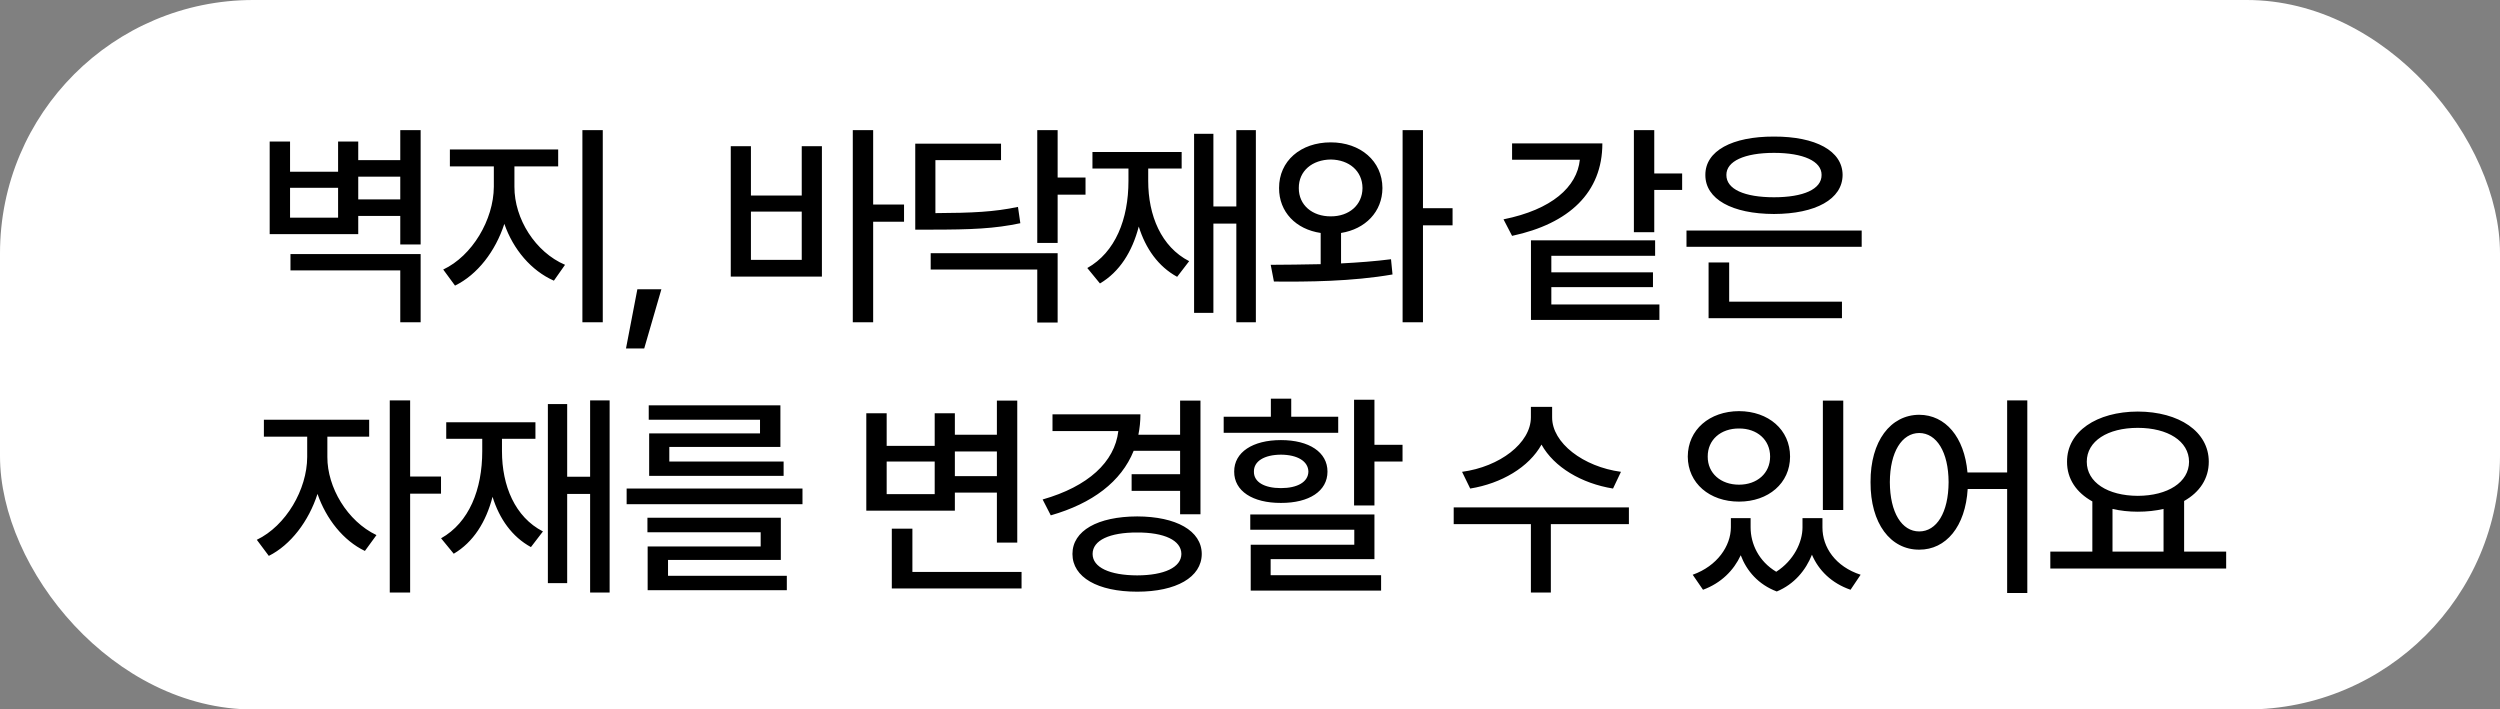 <svg width="148" height="42" viewBox="0 0 148 42" fill="none" xmlns="http://www.w3.org/2000/svg">
<rect x="0" y="0" width="148" height="42" fill="#808080" stroke="none"/>
<rect width="148" height="42" rx="15" fill="white"/>
<path d="M17.171 8.377V10.167H20.015V8.377H21.208V9.481H23.696V7.704H24.902V14.471H23.696V12.782H21.208V13.861H15.965V8.377H17.171ZM17.171 12.884H20.015V11.119H17.171V12.884ZM17.196 16.007V15.042H24.902V19.079H23.696V16.007H17.196ZM21.208 11.805H23.696V10.459H21.208V11.805ZM30.454 11.056C30.447 12.96 31.698 14.928 33.45 15.677L32.79 16.616C31.45 16.026 30.384 14.769 29.857 13.252C29.33 14.877 28.264 16.261 26.937 16.908L26.239 15.956C27.953 15.15 29.222 13.017 29.235 11.056V9.85H26.633V8.847H33.044V9.85H30.454V11.056ZM34.478 19.079V7.704H35.684V19.079H34.478ZM39.154 17.124L38.138 20.628H37.059L37.732 17.124H39.154ZM51.691 7.704V12.109H53.519V13.125H51.691V19.079H50.485V7.704H51.691ZM43.261 16.375V8.656H44.455V11.576H47.463V8.656H48.657V16.375H43.261ZM44.455 15.385H47.463V12.528H44.455V15.385ZM62.612 7.704V10.51H64.263V11.525H62.612V14.382H61.406V7.704H62.612ZM54.183 13.595V8.504H59.261V9.481H55.376V12.617C57.592 12.604 58.836 12.547 60.264 12.249L60.404 13.214C58.867 13.538 57.522 13.595 55.084 13.595H54.183ZM55.097 15.956V14.991H62.612V19.092H61.406V15.956H55.097ZM74.347 7.704V19.079H73.191V13.239H71.833V18.52H70.69V7.92H71.833V12.224H73.191V7.704H74.347ZM64.368 15.867C66.031 14.934 66.805 12.973 66.805 10.713V9.977H64.673V8.999H69.954V9.977H67.974V10.713C67.974 12.757 68.742 14.61 70.398 15.461L69.687 16.388C68.57 15.778 67.821 14.718 67.415 13.411C67.028 14.902 66.279 16.096 65.117 16.781L64.368 15.867ZM78.781 8.428C80.533 8.428 81.834 9.532 81.84 11.132C81.834 12.541 80.825 13.563 79.39 13.791V15.594C80.399 15.543 81.409 15.467 82.348 15.347L82.437 16.248C80.031 16.667 77.384 16.686 75.416 16.667L75.226 15.677C76.108 15.67 77.124 15.664 78.184 15.639V13.791C76.718 13.576 75.715 12.547 75.721 11.132C75.715 9.532 76.997 8.428 78.781 8.428ZM76.889 11.132C76.883 12.141 77.689 12.814 78.781 12.808C79.86 12.814 80.653 12.141 80.66 11.132C80.653 10.116 79.86 9.456 78.781 9.443C77.689 9.456 76.883 10.116 76.889 11.132ZM83.034 19.079V7.704H84.24V12.325H85.992V13.341H84.24V19.079H83.034ZM97.932 7.704V10.269H99.583V11.246H97.932V13.747H96.726V7.704H97.932ZM89.008 12.985C91.87 12.408 93.362 11.068 93.527 9.456H89.515V8.491H94.86C94.86 11.392 92.899 13.239 89.515 13.963L89.008 12.985ZM90.633 18.939V14.229H97.983V15.144H91.839V16.121H97.856V16.997H91.839V18.025H98.237V18.939H90.633ZM110.212 13.646V14.61H99.84V13.646H110.212ZM100.957 10.357C100.951 8.929 102.544 8.079 105.02 8.085C107.483 8.079 109.076 8.929 109.082 10.357C109.076 11.792 107.483 12.662 105.02 12.668C102.544 12.662 100.951 11.792 100.957 10.357ZM101.148 18.838V15.537H102.367V17.86H109.044V18.838H101.148ZM102.202 10.357C102.195 11.202 103.274 11.678 105.02 11.678C106.759 11.678 107.845 11.202 107.838 10.357C107.845 9.545 106.759 9.05 105.02 9.05C103.274 9.05 102.195 9.545 102.202 10.357ZM19.38 27.056C19.373 28.852 20.561 30.858 22.287 31.677L21.602 32.616C20.326 32.007 19.31 30.725 18.796 29.239C18.275 30.858 17.209 32.261 15.914 32.908L15.203 31.956C16.93 31.125 18.18 28.979 18.186 27.056V25.85H15.622V24.847H21.855V25.85H19.38V27.056ZM23.074 35.079V23.704H24.28V28.211H26.108V29.227H24.28V35.079H23.074ZM36.09 23.704V35.079H34.935V29.239H33.577V34.52H32.434V23.92H33.577V28.224H34.935V23.704H36.09ZM26.112 31.867C27.775 30.934 28.549 28.973 28.549 26.713V25.977H26.417V24.999H31.698V25.977H29.717V26.713C29.717 28.757 30.485 30.61 32.142 31.461L31.431 32.388C30.314 31.778 29.565 30.718 29.159 29.411C28.772 30.902 28.023 32.096 26.861 32.781L26.112 31.867ZM47.507 28.922V29.849H37.097V28.922H47.507ZM38.328 31.512V30.648H46.225V33.149H39.547V34.089H46.58V34.94H38.341V32.35H45.032V31.512H38.328ZM38.405 24.847V23.996H46.2V26.459H39.623V27.322H46.39V28.173H38.43V25.659H44.993V24.847H38.405ZM60.222 23.717V32.121H59.016V29.163H56.528V30.23H51.285V24.466H52.491V26.395H55.334V24.466H56.528V25.735H59.016V23.717H60.222ZM52.491 29.252H55.334V27.322H52.491V29.252ZM52.795 34.838V31.296H54.014V33.86H60.476V34.838H52.795ZM56.528 28.186H59.016V26.726H56.528V28.186ZM71.068 23.717V30.445H69.862V29.061H66.992V28.071H69.862V26.688H67.113C66.377 28.516 64.669 29.804 62.206 30.509L61.724 29.569C64.415 28.801 65.99 27.354 66.205 25.52H62.308V24.529H67.513C67.513 24.948 67.469 25.355 67.392 25.735H69.862V23.717H71.068ZM63.489 32.794C63.489 31.416 64.987 30.579 67.323 30.572C69.627 30.579 71.137 31.416 71.144 32.794C71.137 34.178 69.627 35.028 67.323 35.028C64.987 35.028 63.489 34.178 63.489 32.794ZM64.682 32.794C64.682 33.594 65.698 34.057 67.323 34.063C68.916 34.057 69.931 33.594 69.938 32.794C69.931 31.981 68.916 31.518 67.323 31.524C65.698 31.518 64.682 31.981 64.682 32.794ZM81.367 23.666V26.332H83.03V27.322H81.367V29.925H80.161V23.666H81.367ZM72.442 25.621V24.669H75.235V23.602H76.441V24.669H79.222V25.621H72.442ZM73.064 27.919C73.058 26.77 74.162 26.053 75.832 26.053C77.501 26.053 78.587 26.77 78.587 27.919C78.587 29.074 77.501 29.779 75.832 29.773C74.162 29.779 73.058 29.074 73.064 27.919ZM74.016 31.359V30.458H81.367V33.099H75.222V34.051H81.761V34.965H74.042V32.248H80.174V31.359H74.016ZM74.232 27.919C74.22 28.535 74.848 28.896 75.832 28.896C76.809 28.896 77.444 28.535 77.457 27.919C77.444 27.303 76.809 26.922 75.832 26.916C74.848 26.922 74.22 27.303 74.232 27.919ZM91.886 24.707C91.879 26.218 93.727 27.633 95.961 27.932L95.491 28.922C93.632 28.623 92 27.659 91.257 26.319C90.515 27.659 88.883 28.623 87.036 28.922L86.554 27.932C88.782 27.633 90.623 26.237 90.629 24.707V24.085H91.886V24.707ZM86.059 31.029V30.039H96.431V31.029H91.81V35.079H90.629V31.029H86.059ZM103.636 31.22C103.636 32.197 104.119 33.232 105.153 33.848C106.194 33.181 106.708 32.096 106.708 31.22V30.674H107.889V31.22C107.883 32.4 108.663 33.543 110.149 34.025L109.552 34.914C108.429 34.527 107.661 33.765 107.267 32.838C106.905 33.752 106.226 34.584 105.185 35.016C104.093 34.603 103.401 33.797 103.052 32.87C102.64 33.765 101.891 34.52 100.818 34.914L100.208 34.025C101.668 33.505 102.462 32.318 102.468 31.22V30.674H103.636V31.22ZM99.916 27.03C99.923 25.437 101.205 24.345 102.951 24.339C104.69 24.345 105.972 25.437 105.972 27.03C105.972 28.605 104.69 29.696 102.951 29.696C101.205 29.696 99.923 28.605 99.916 27.03ZM101.097 27.03C101.091 28.02 101.871 28.693 102.951 28.693C104.017 28.693 104.791 28.02 104.791 27.03C104.791 26.034 104.017 25.361 102.951 25.367C101.871 25.361 101.091 26.034 101.097 27.03ZM107.914 30.191V23.717H109.121V30.191H107.914ZM113.618 24.555C115.167 24.561 116.291 25.869 116.475 27.97H118.823V23.704H120.017V35.105H118.823V28.947H116.487C116.354 31.169 115.205 32.546 113.618 32.54C111.923 32.546 110.724 30.998 110.736 28.541C110.724 26.11 111.923 24.561 113.618 24.555ZM111.879 28.541C111.885 30.35 112.59 31.461 113.618 31.461C114.647 31.461 115.351 30.35 115.357 28.541C115.351 26.757 114.647 25.64 113.618 25.634C112.59 25.64 111.885 26.757 111.879 28.541ZM131.789 32.654V33.657H121.379V32.654H123.867V29.684C122.934 29.169 122.362 28.357 122.369 27.335C122.362 25.545 124.121 24.371 126.558 24.364C129.002 24.371 130.76 25.545 130.76 27.335C130.76 28.338 130.215 29.144 129.3 29.658V32.654H131.789ZM123.537 27.335C123.537 28.554 124.775 29.347 126.558 29.354C128.329 29.347 129.586 28.554 129.592 27.335C129.586 26.11 128.329 25.329 126.558 25.329C124.775 25.329 123.537 26.11 123.537 27.335ZM125.06 32.654H128.082V30.128C127.618 30.236 127.104 30.293 126.558 30.293C126.025 30.293 125.517 30.236 125.06 30.128V32.654Z" fill="black"/>
</svg>
